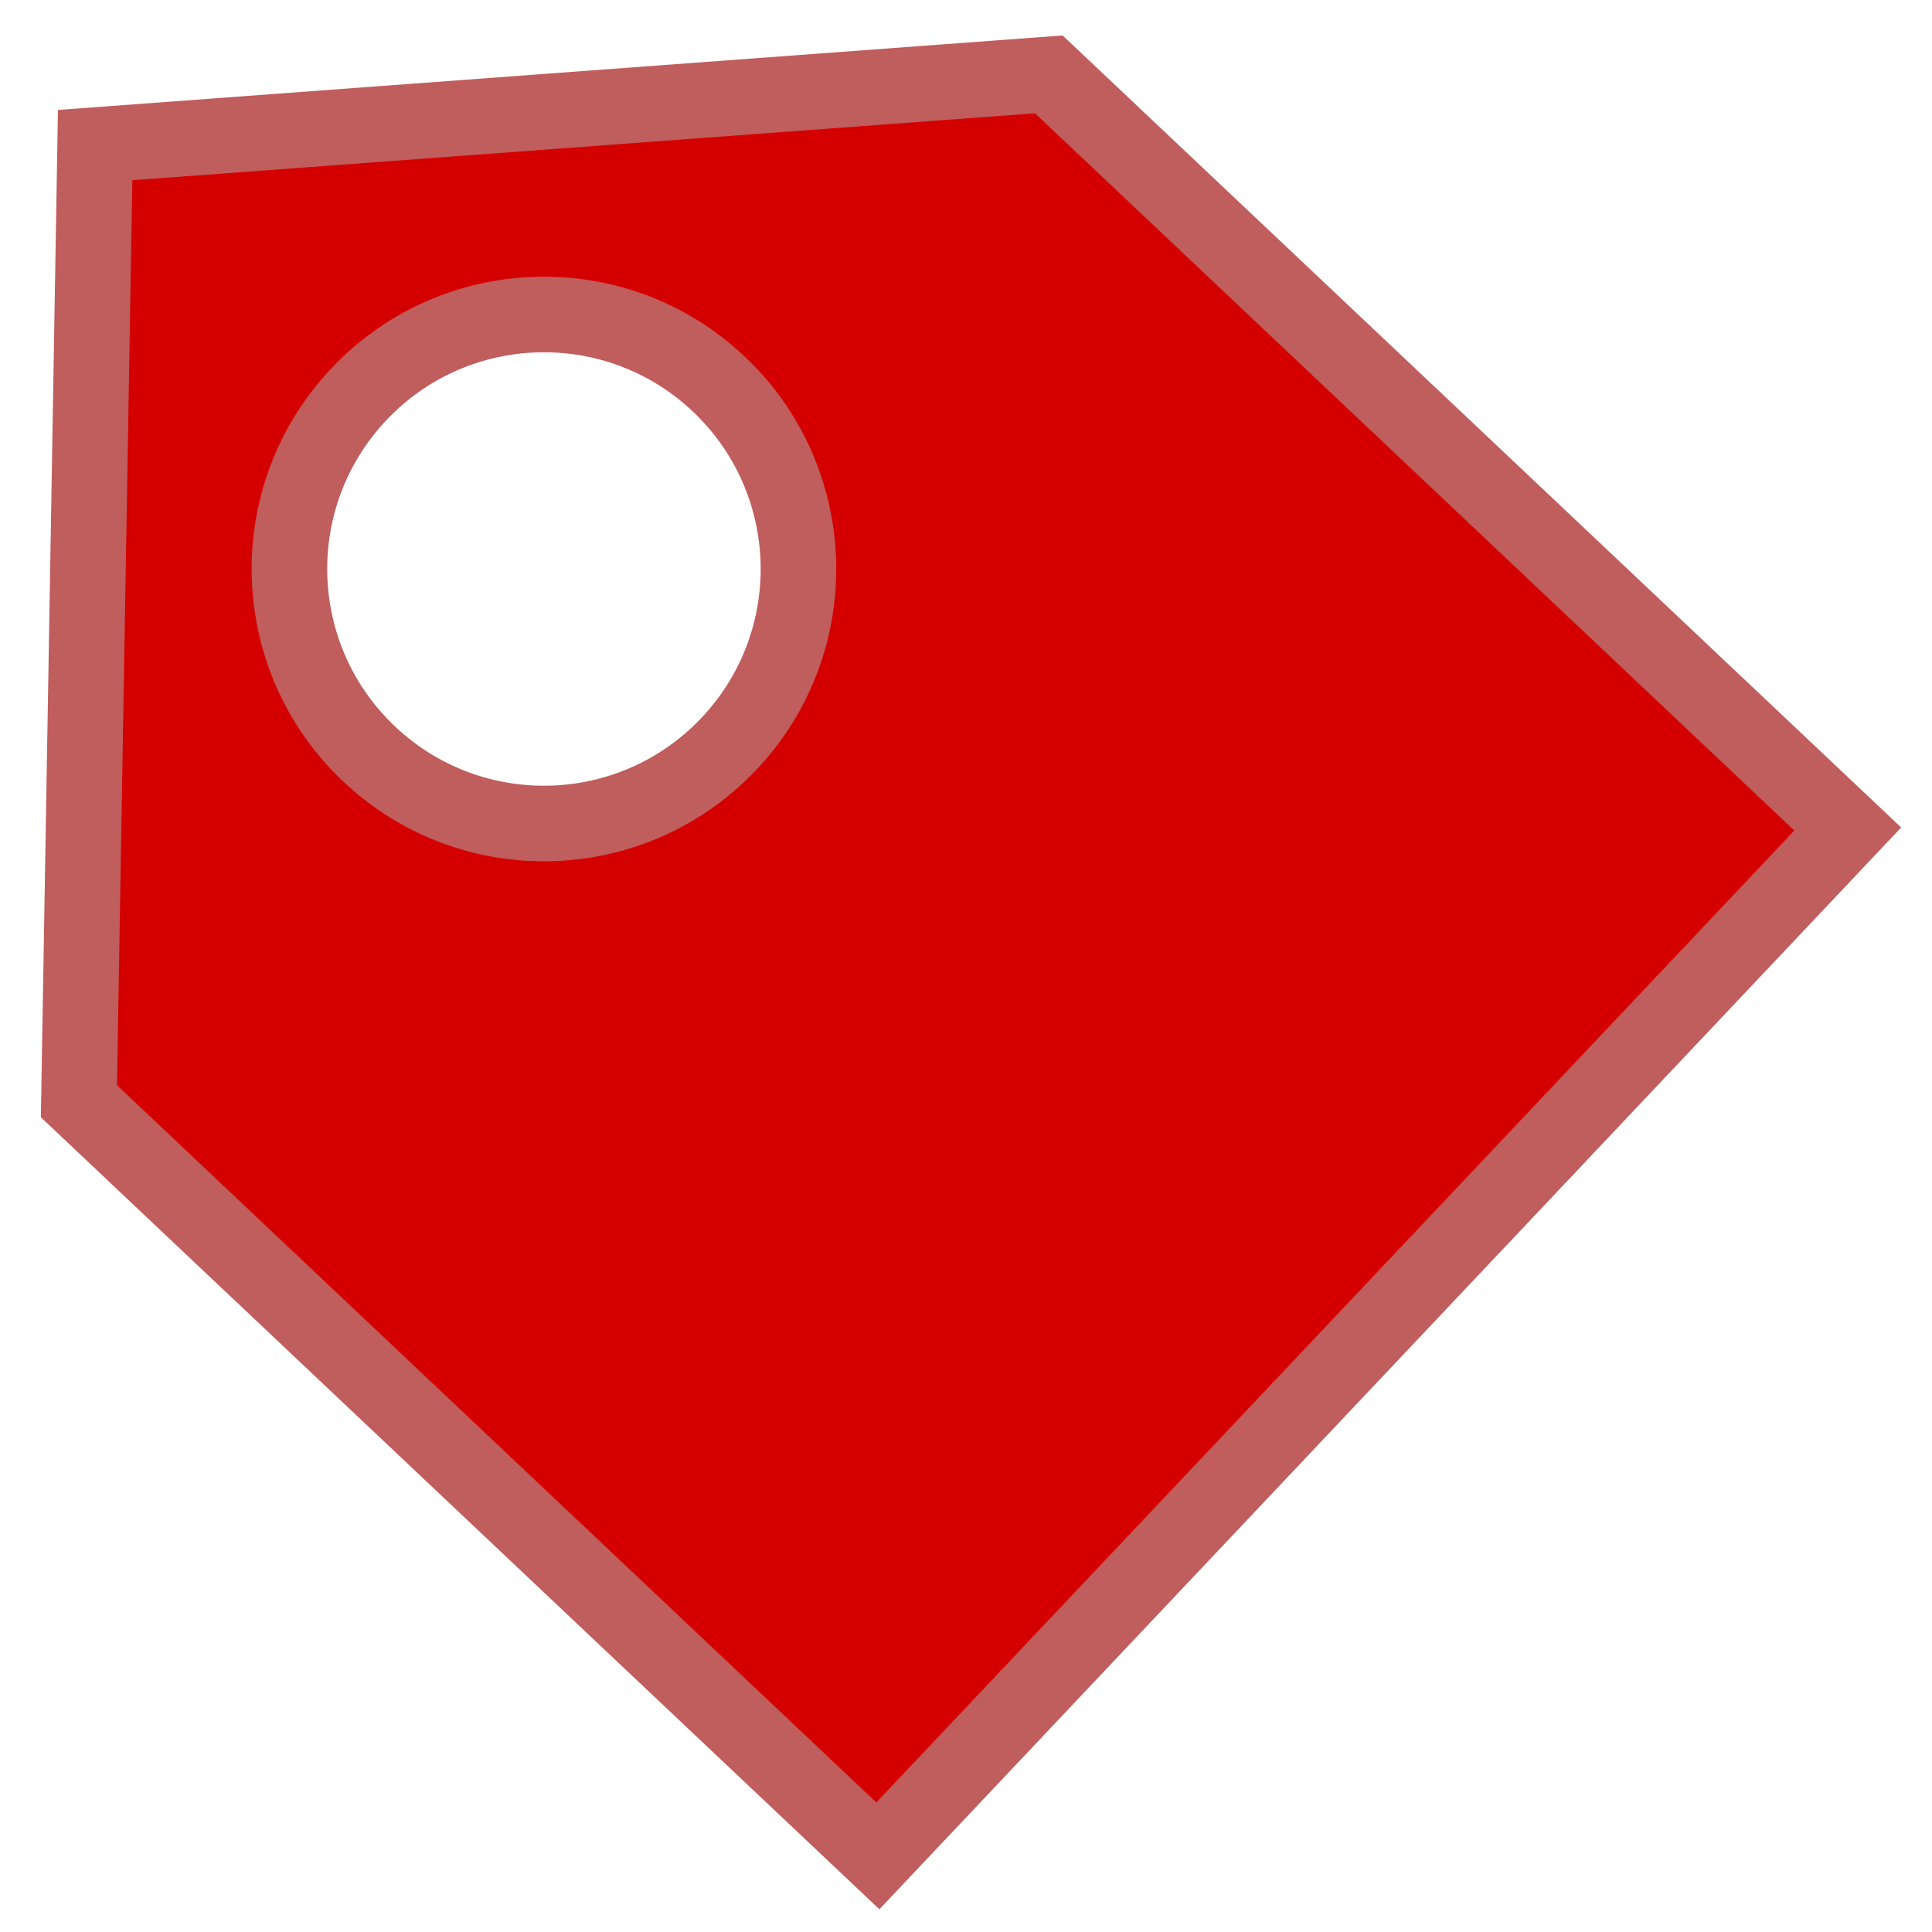 <?xml version="1.0" encoding="UTF-8" standalone="no"?>
<svg
   name="pixel-svg-outer"
   width="256"
   height="256"
   viewBox="0 0 256 256"
   version="1.1"
   id="svg57"
   xmlns="http://www.w3.org/2000/svg"
   xmlns:svg="http://www.w3.org/2000/svg">
  <defs
     id="defs61">
    <clipPath
       id="clip0">
      <rect
         x="550"
         y="509"
         width="184"
         height="182"
         id="rect114" />
    </clipPath>
  </defs>
  <path
     d="M 47.557,52.237 C 34.768,65.778 35.376,87.123 48.918,99.913 62.459,112.703 83.803,112.093 96.593,98.552 109.382,85.011 108.773,63.666 95.232,50.877 81.691,38.088 60.347,38.697 47.557,52.237 Z M 12.607,19.226 138.973,9.857 244.836,109.846 116.322,245.91 10.459,145.92 Z"
     stroke="#ffe699"
     stroke-width="10.015"
     stroke-miterlimit="8"
     fill="#bf9000"
     fill-rule="evenodd"
     id="path1046"
     style="fill:#d40000;stroke:#c05d5d;stroke-opacity:1" />
</svg>
